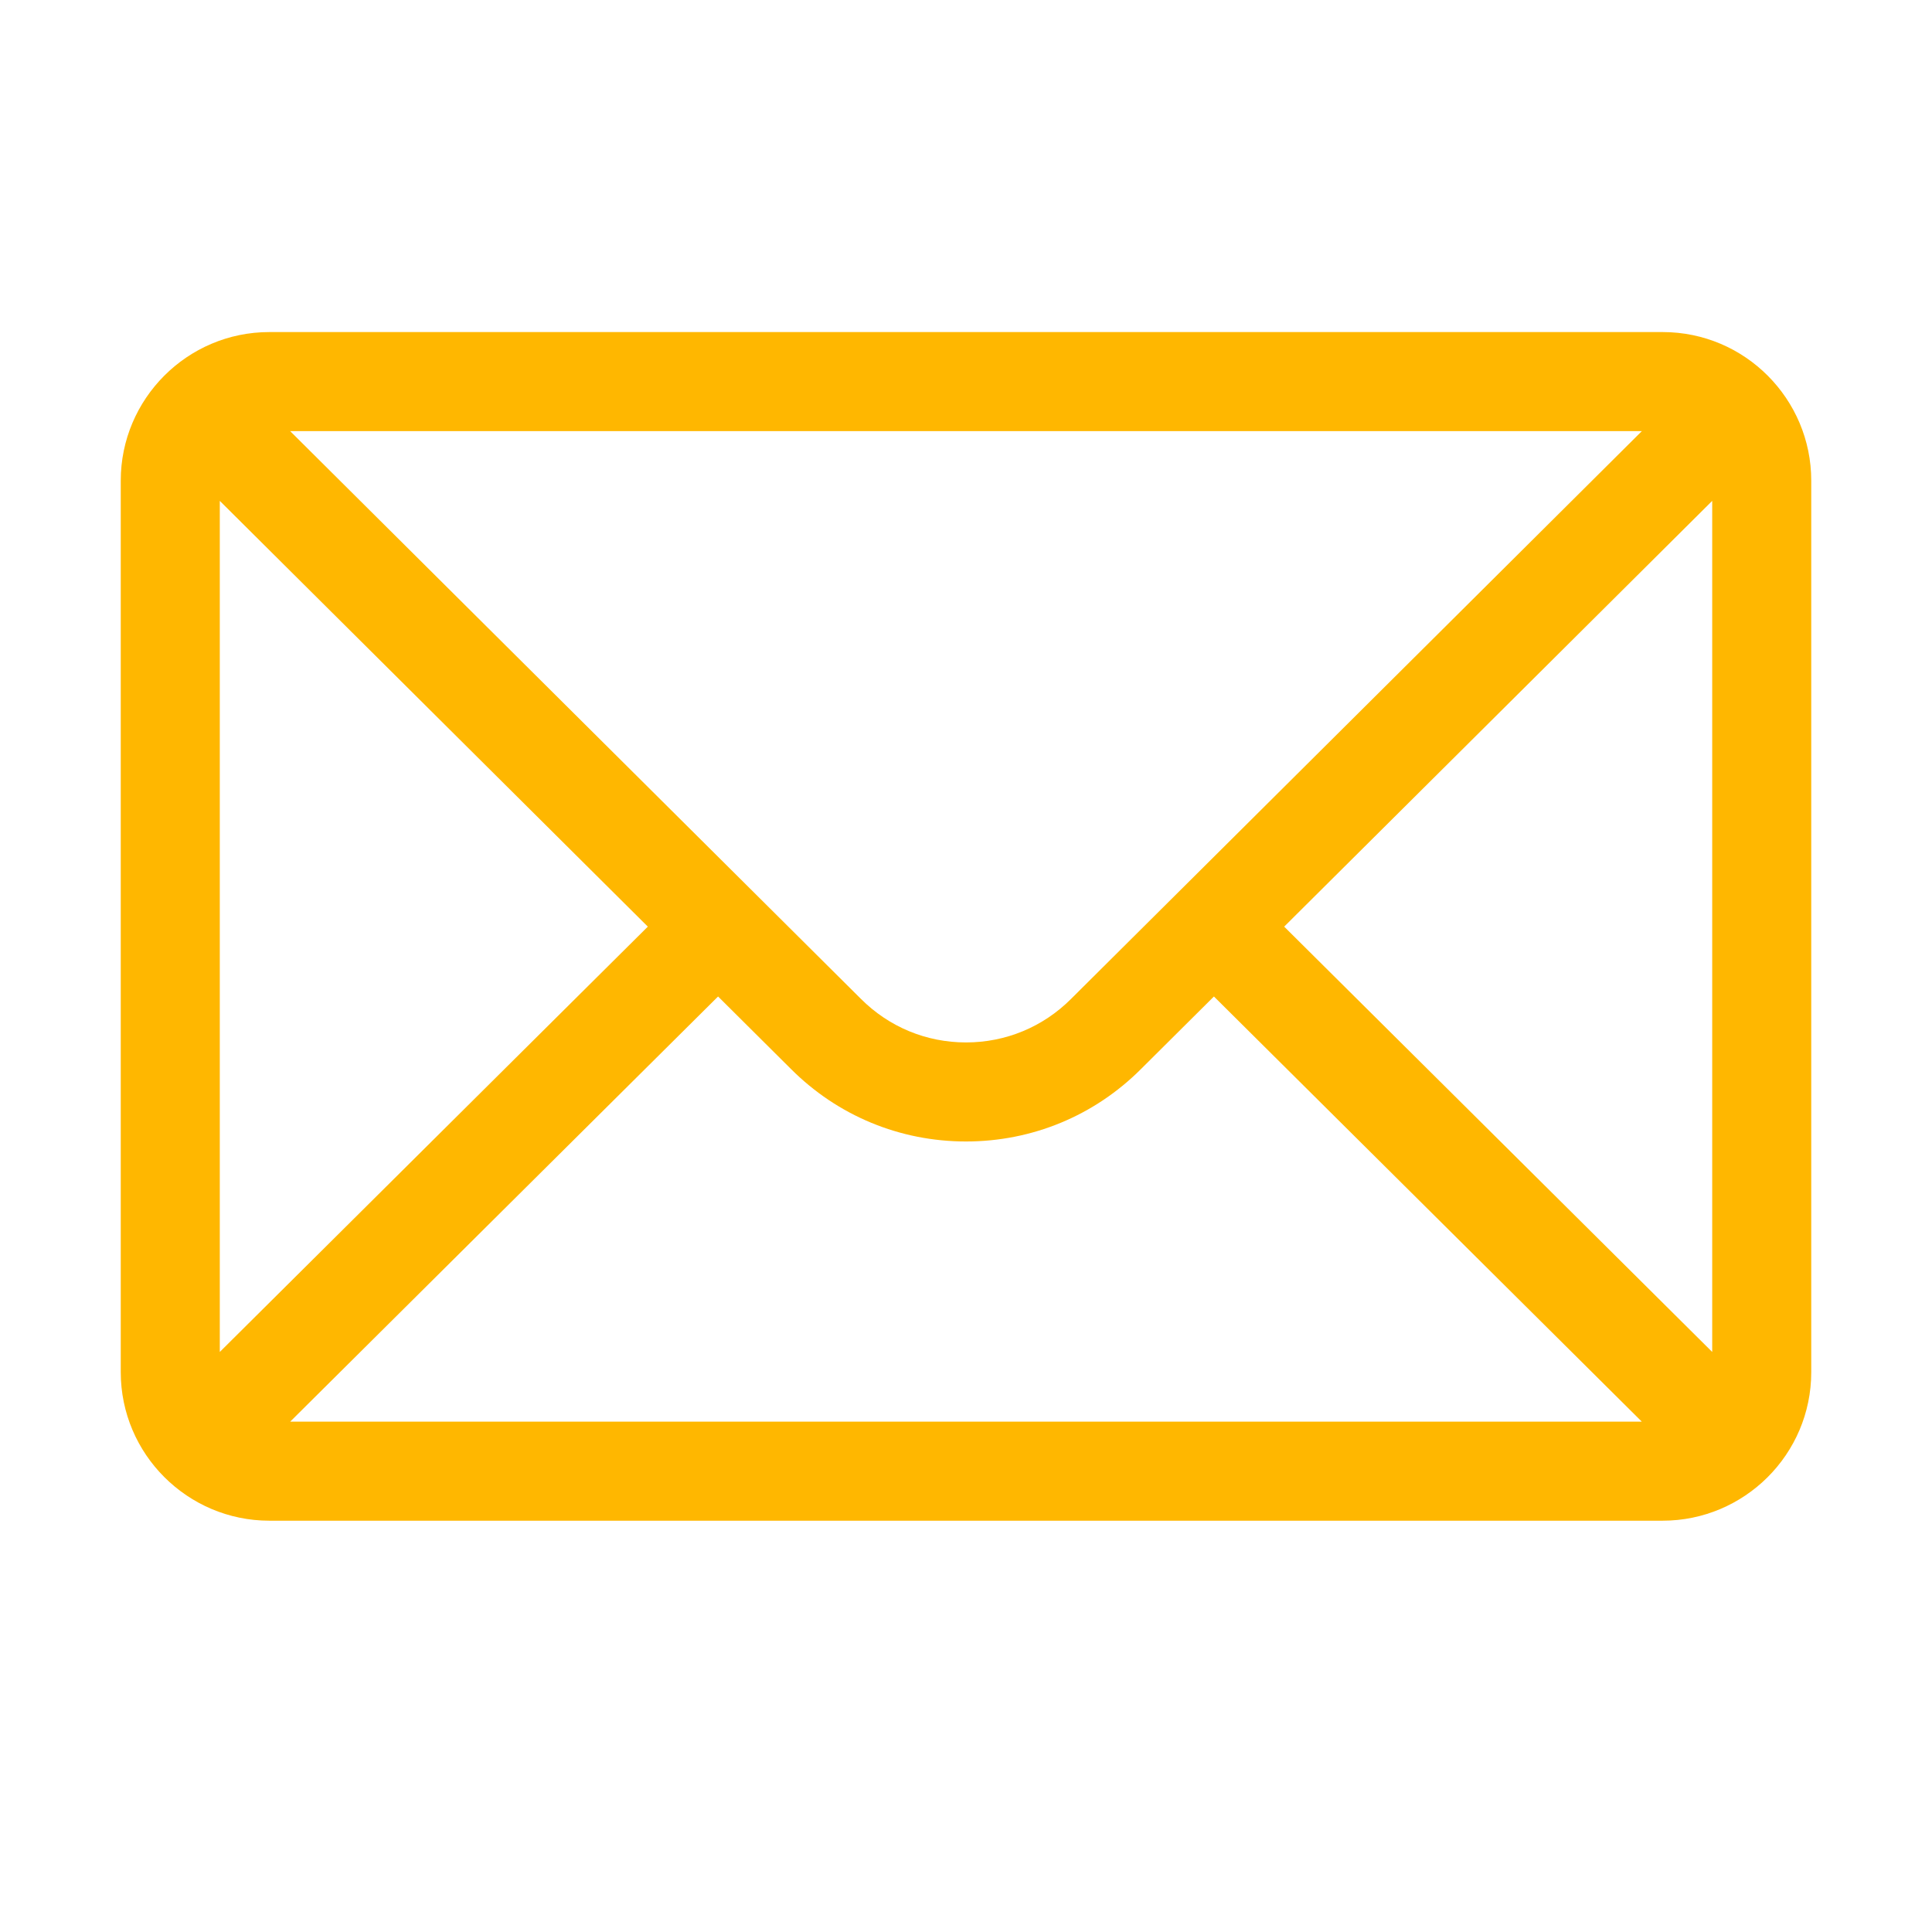 <svg width="64" height="64" viewBox="0 0 64 64" fill="none" xmlns="http://www.w3.org/2000/svg">
<rect width="64" height="64" fill="white"/>
<path d="M55.078 11H8.922C6.202 11 4 13.216 4 15.922V45.453C4 48.175 6.219 50.375 8.922 50.375H55.078C57.775 50.375 60 48.184 60 45.453V15.922C60 13.221 57.806 11 55.078 11ZM54.389 14.281C53.383 15.281 36.078 32.496 35.48 33.09C34.551 34.02 33.315 34.532 32 34.532C30.685 34.532 29.449 34.02 28.517 33.087C28.115 32.687 11 15.663 9.611 14.281H54.389ZM7.281 44.785V16.592L21.46 30.696L7.281 44.785ZM9.613 47.094L23.787 33.01L26.2 35.41C27.749 36.96 29.809 37.813 32 37.813C34.191 37.813 36.251 36.96 37.797 35.413L40.213 33.01L54.387 47.094H9.613ZM56.719 44.785L42.54 30.696L56.719 16.592V44.785Z" fill="#FFB700"/>
</svg>
